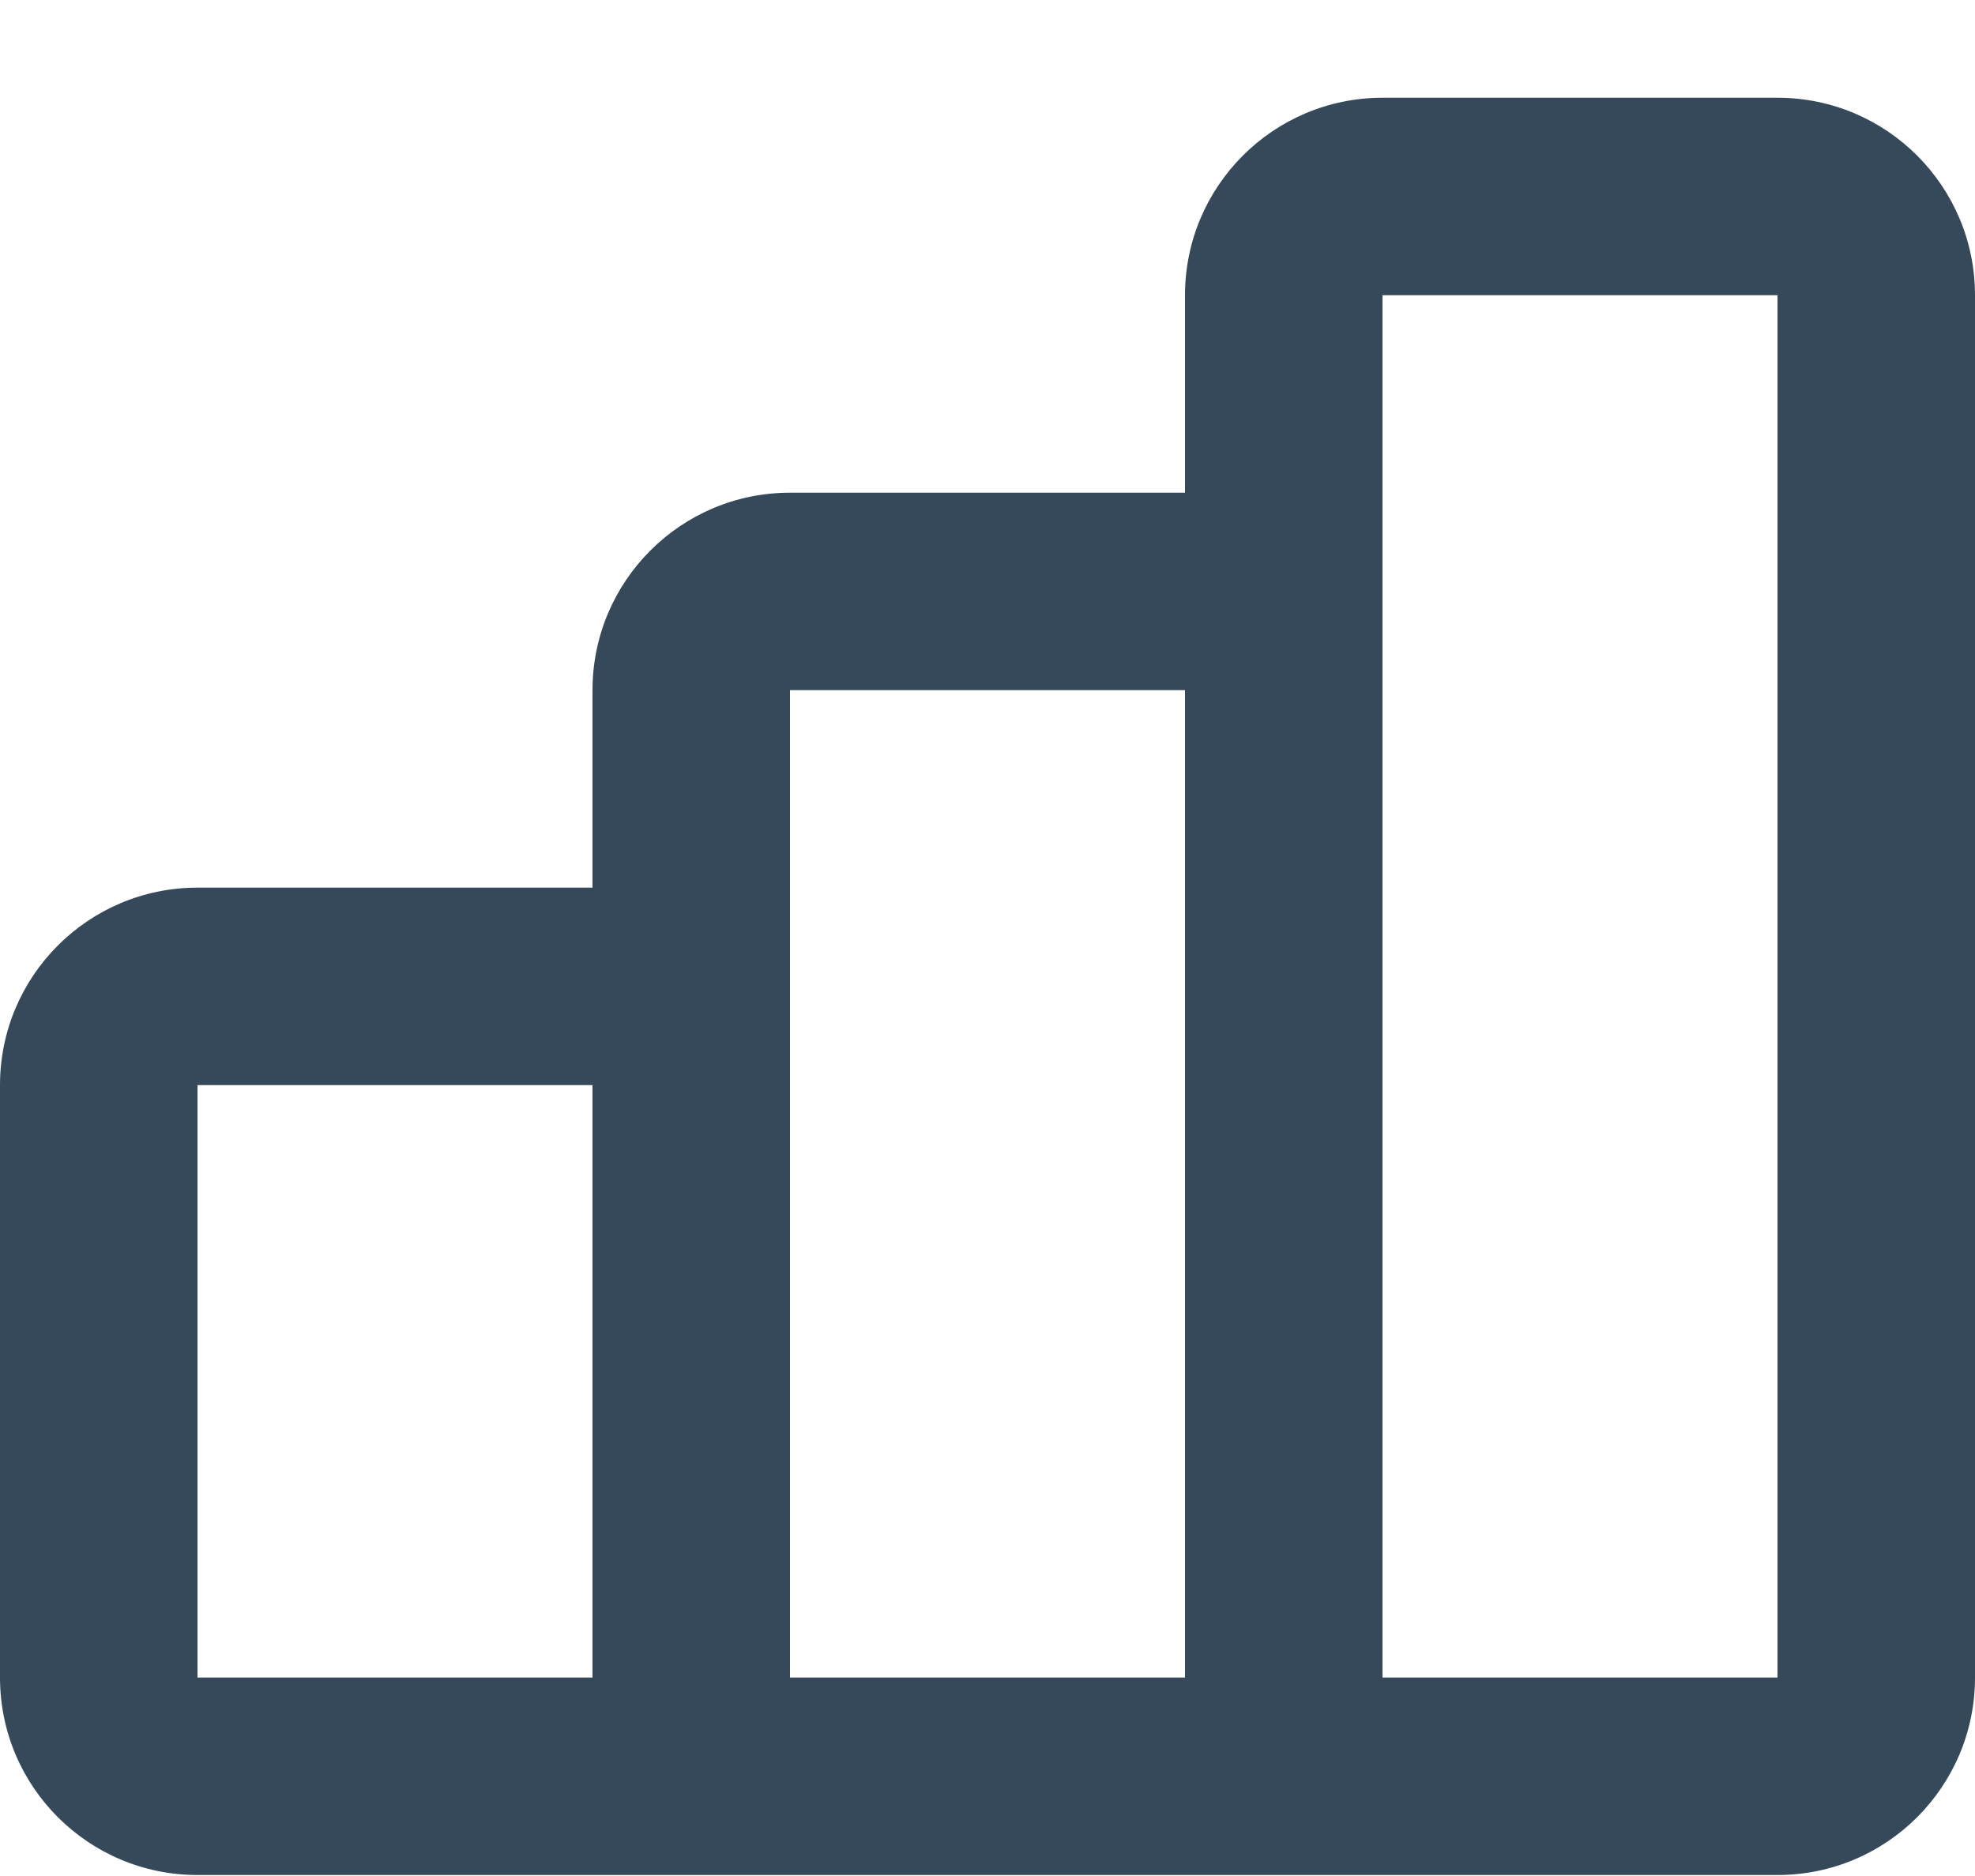 <svg width="20" height="19" viewBox="0 0 20 19" fill="none" xmlns="http://www.w3.org/2000/svg">
<path fill-rule="evenodd" clip-rule="evenodd" d="M14 0.99H18C19.105 0.99 20 1.886 20 2.99V16.99C20 18.095 19.105 18.99 18 18.99H16H14H12H8H6H2C0.895 18.99 0 18.095 0 16.99V10.99C0 9.886 0.895 8.99 2 8.99H6V6.99C6 5.886 6.895 4.99 8 4.99H12V2.99C12 1.886 12.895 0.99 14 0.99ZM2 16.99H6V10.99H2V16.99ZM8 16.99H12V6.99H8V10.99V16.99ZM14 16.99H16H18V2.99H14V6.99V16.99Z" fill="#36495A"/>
</svg>
